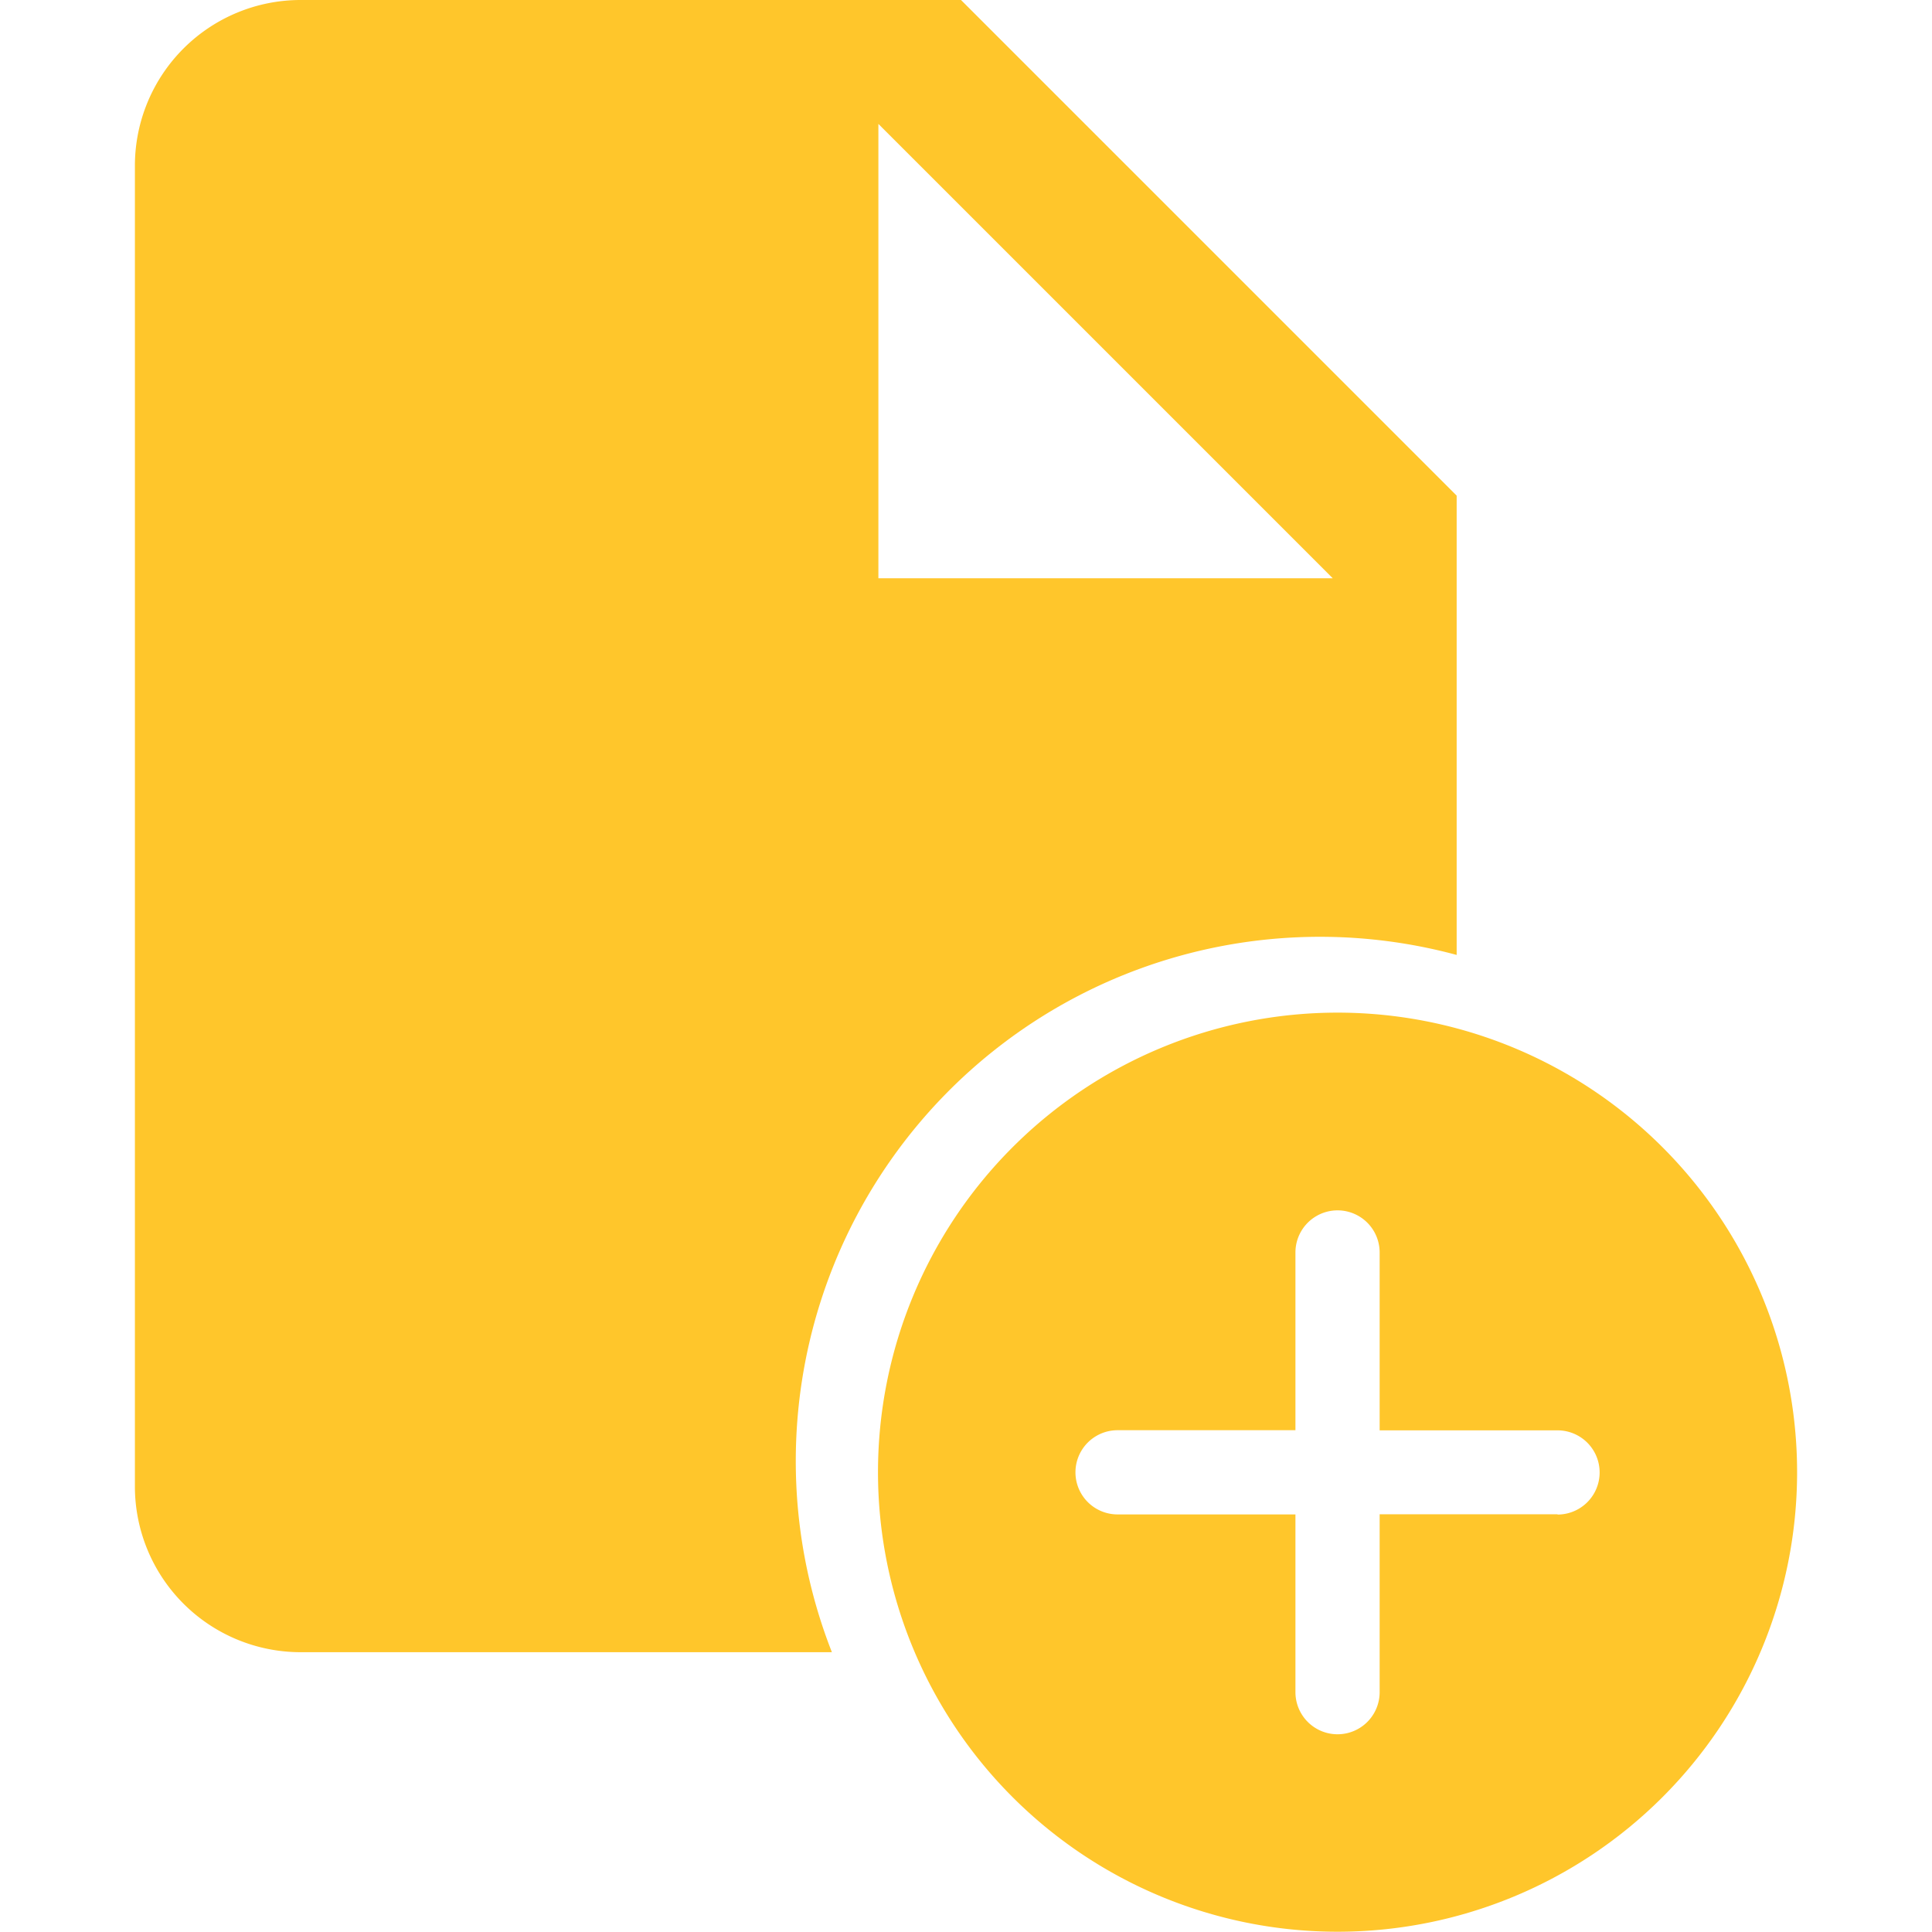 <?xml version="1.0" standalone="no"?><!DOCTYPE svg PUBLIC "-//W3C//DTD SVG 1.1//EN" "http://www.w3.org/Graphics/SVG/1.1/DTD/svg11.dtd"><svg t="1536246446737" class="icon" style="" viewBox="0 0 1024 1024" version="1.1" xmlns="http://www.w3.org/2000/svg" p-id="3180" xmlns:xlink="http://www.w3.org/1999/xlink" width="200" height="200"><defs><style type="text/css"></style></defs><path d="M421.782 774.497a277.822 277.822 0 0 1 350.279-268.359V262.709L509.352 0H159.073A87.852 87.852 0 0 0 71.503 87.57v700.557A87.852 87.852 0 0 0 159.073 875.697h281.847a276.904 276.904 0 0 1-19.138-101.199zM465.567 65.677l240.817 240.817H465.567z" p-id="3181" fill="#FFC62B"></path><path d="M708.926 536.717a243.571 243.571 0 1 0 243.571 243.571A243.571 243.571 0 0 0 708.926 536.717z m116.595 265.887H731.242V896.883a22.316 22.316 0 0 1-44.632 0v-94.208H592.331a22.316 22.316 0 0 1 0-44.632H686.61V663.834a22.316 22.316 0 0 1 44.632 0v94.279h94.279a22.316 22.316 0 1 1 0 44.632z" p-id="3182" fill="#FFC62B"></path></svg>